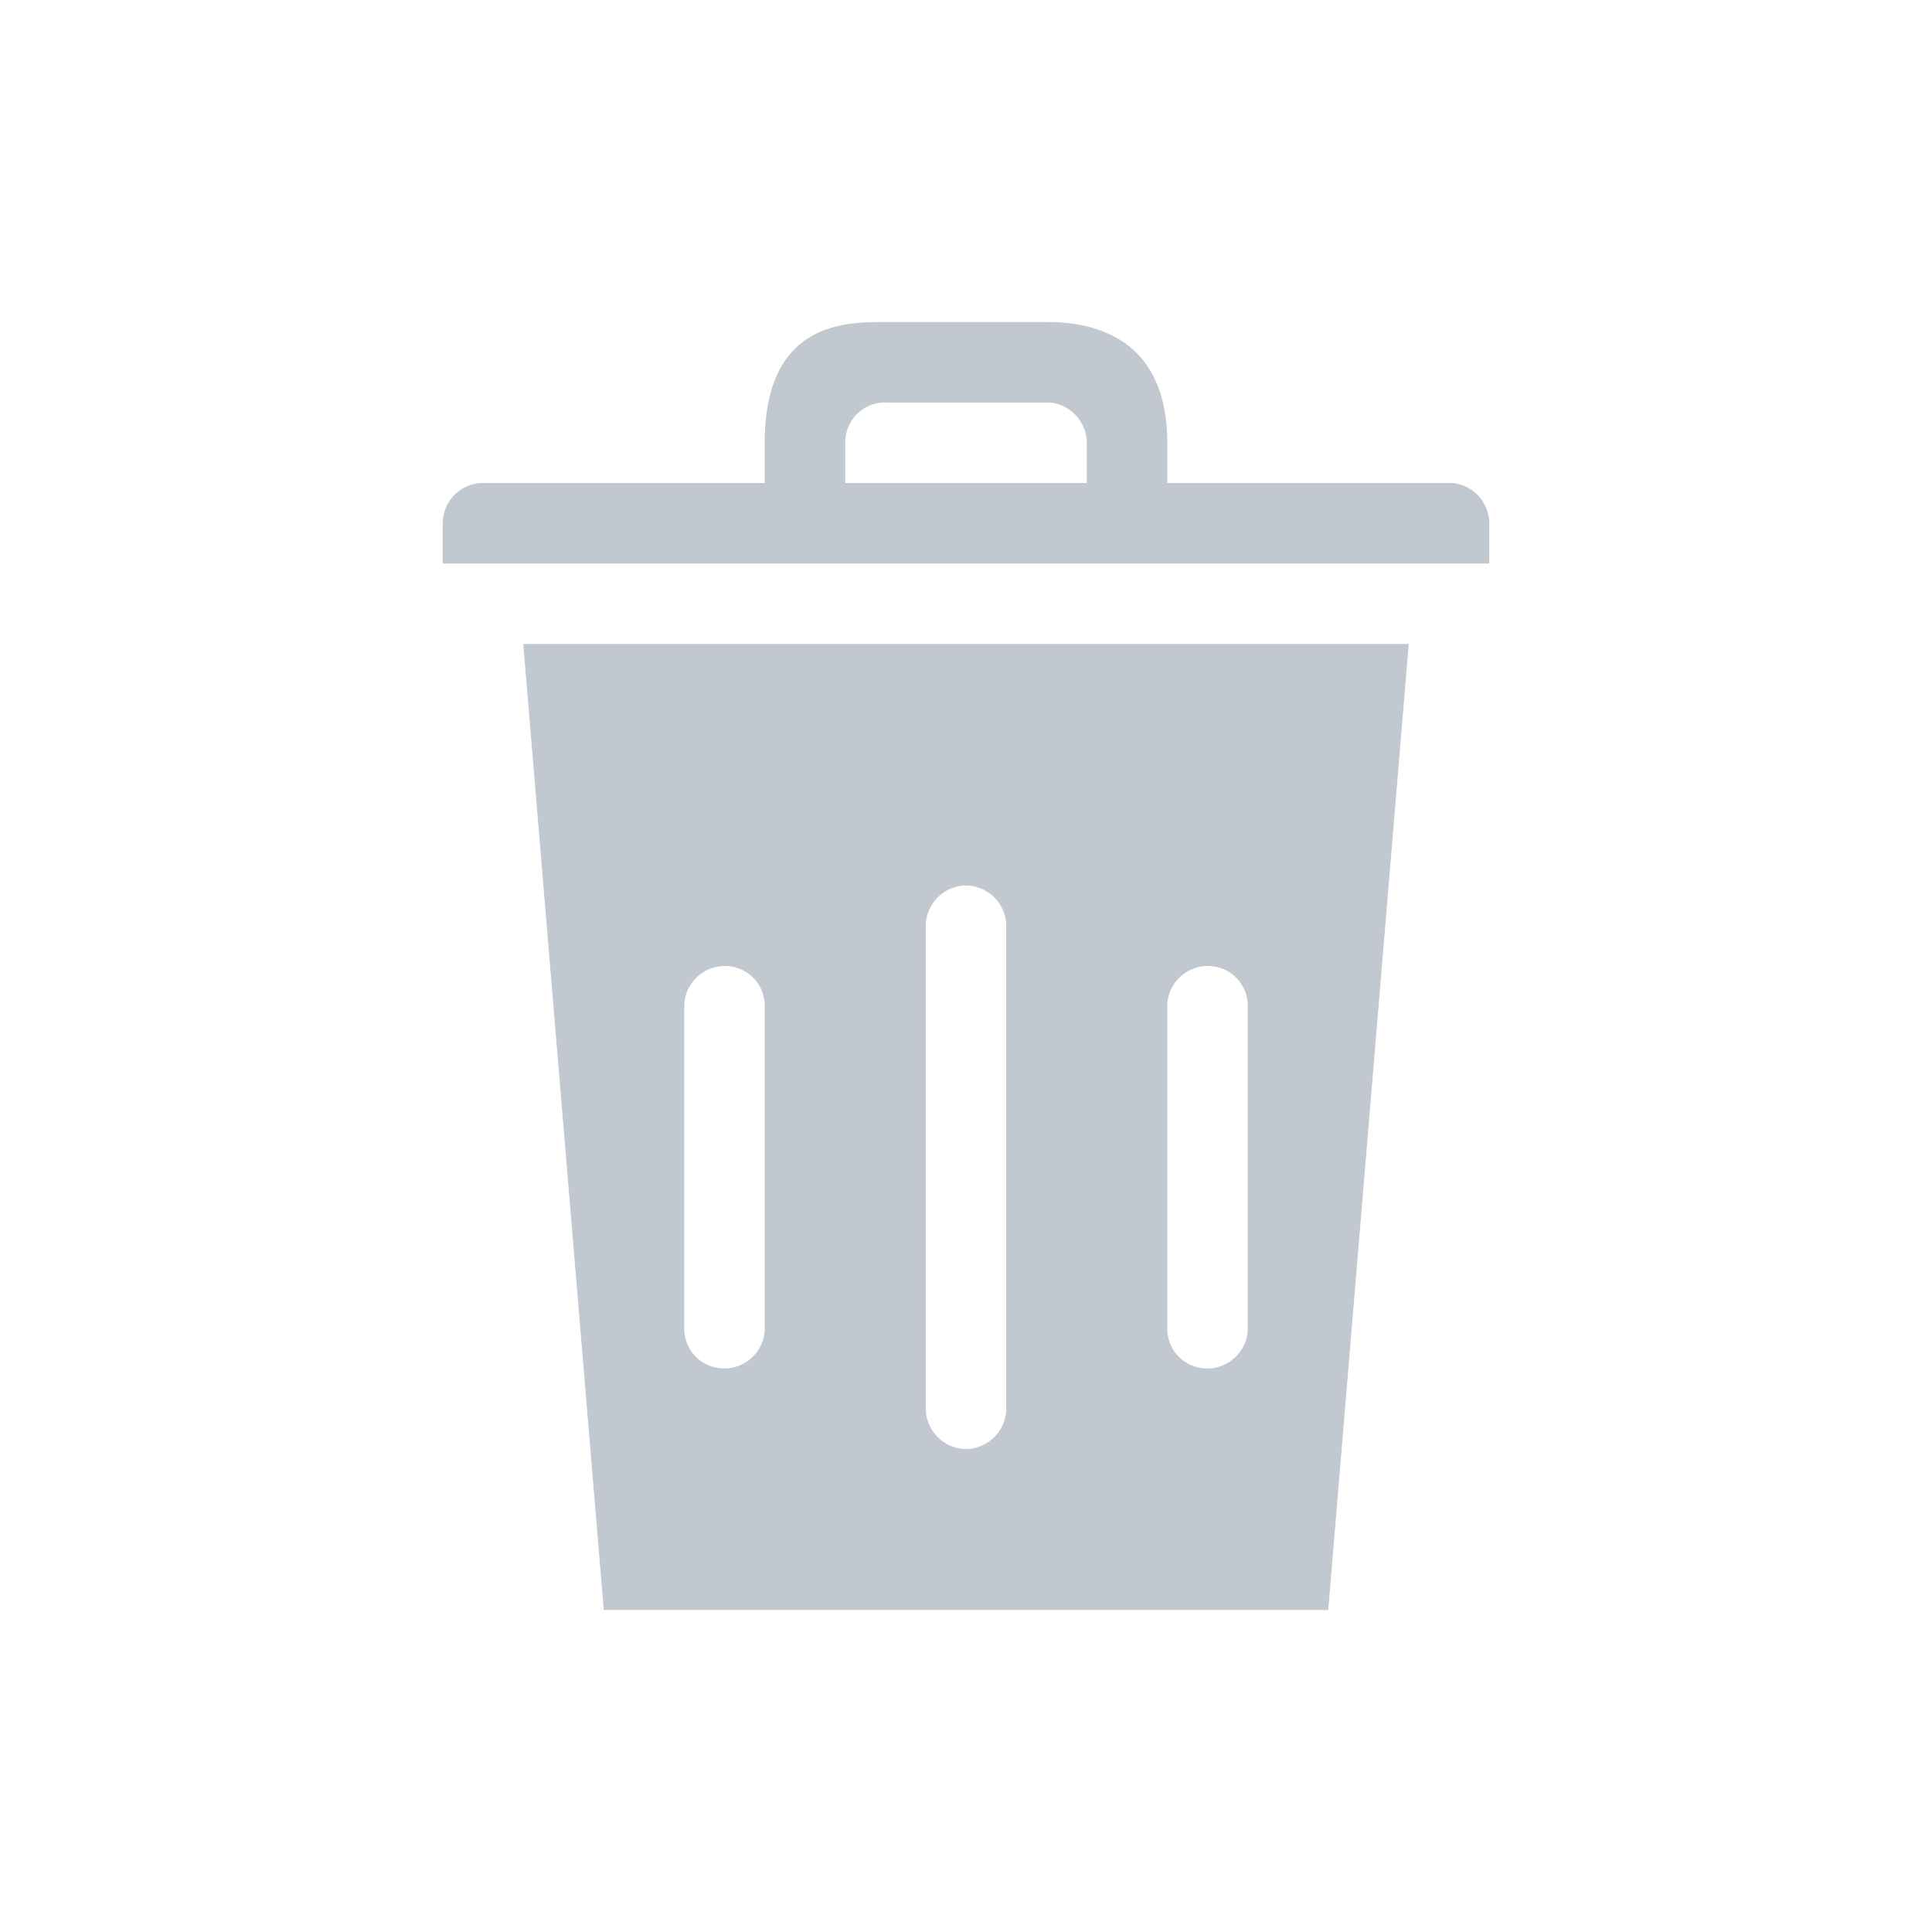 <svg xmlns="http://www.w3.org/2000/svg" width="24" height="24" viewBox="0 0 24 24">
    <path fill="#C2C8D0" fill-rule="evenodd" d="M9.5 6v-.5c0-1.5 1-1.5 1.495-1.5h2.01c.495 0 1.495.134 1.495 1.5V6h3.506c.273 0 .494.232.494.5V7h-13v-.5a.5.5 0 0 1 .494-.5H9.5zm-3 2h11l-1 12h-9l-1-12zm2 4.498v4.004c0 .283.224.498.5.498.268 0 .5-.223.5-.498v-4.004A.494.494 0 0 0 9 12c-.268 0-.5.223-.5.498zm3-.995v5.994c0 .27.224.503.5.503.268 0 .5-.225.5-.503v-5.994A.507.507 0 0 0 12 11c-.268 0-.5.225-.5.503zm3 .995v4.004c0 .283.224.498.5.498.268 0 .5-.223.5-.498v-4.004A.494.494 0 0 0 15 12c-.268 0-.5.223-.5.498zm-4-6.998V6h3v-.5c0-.268-.222-.5-.495-.5h-2.01a.494.494 0 0 0-.495.5z"/>
</svg>
